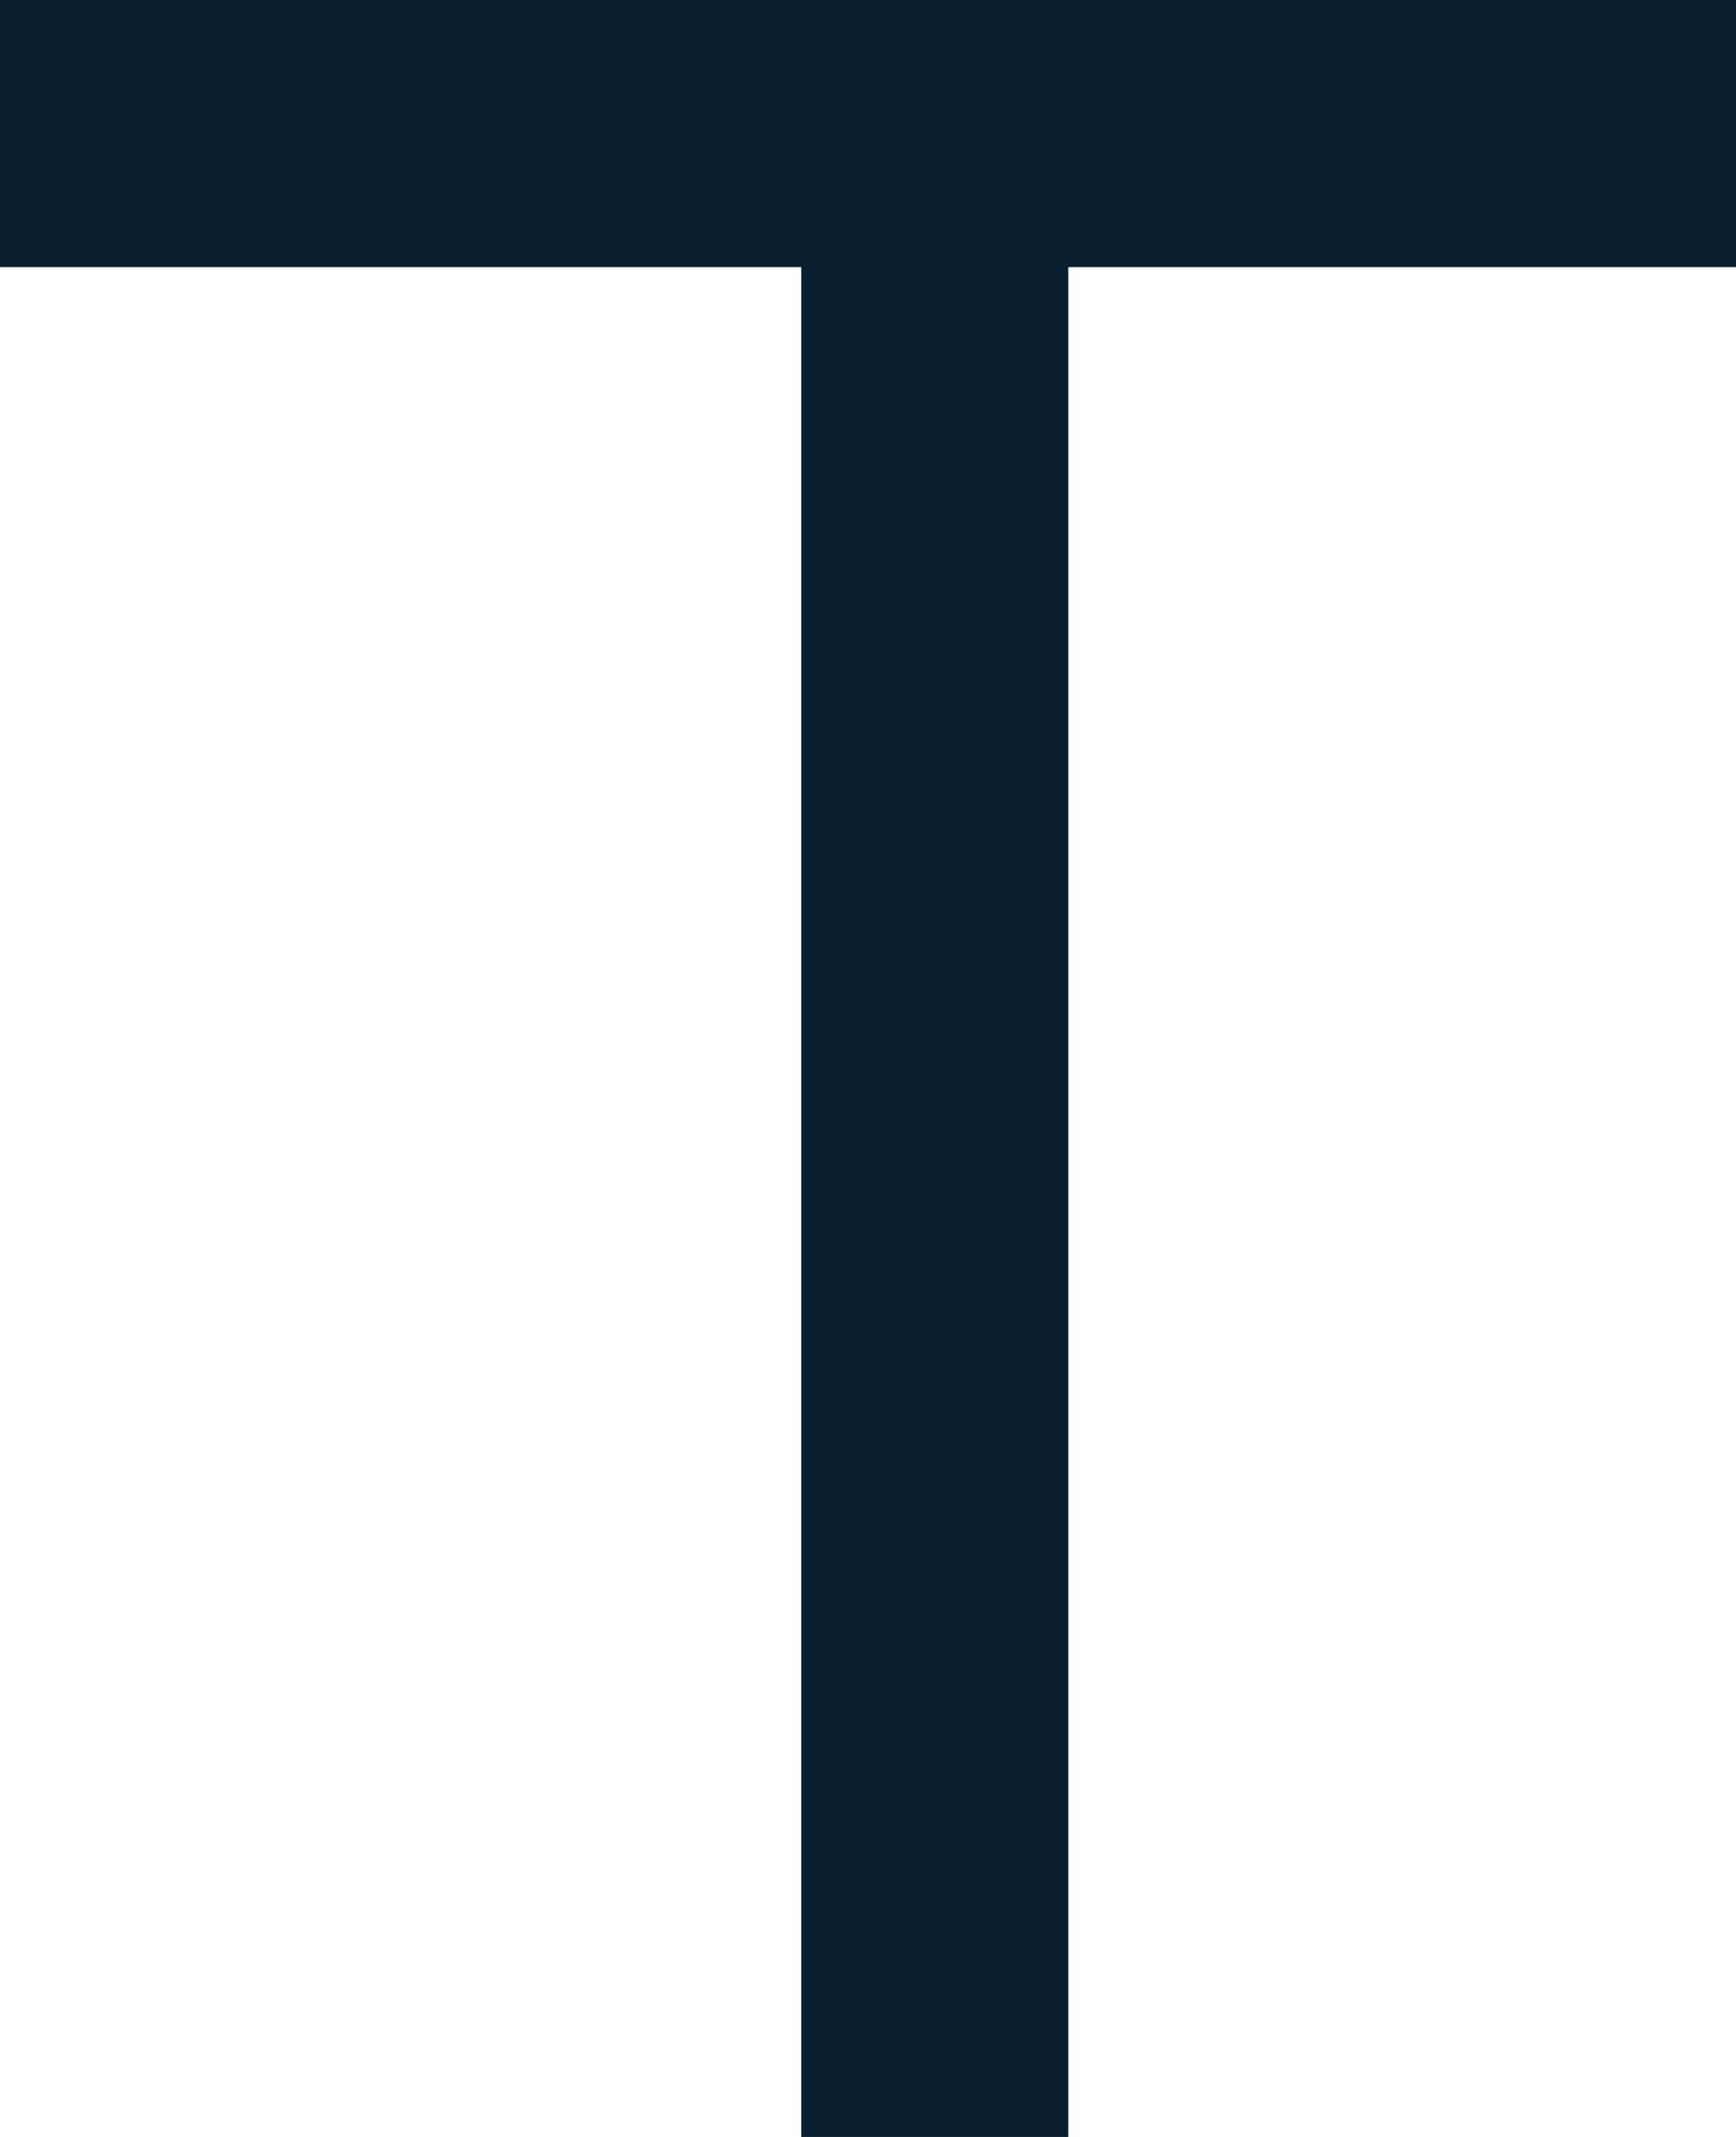 <?xml version="1.0" encoding="UTF-8"?>
<svg width="13px" height="16px" viewBox="0 0 13 16" version="1.1" xmlns="http://www.w3.org/2000/svg" xmlns:xlink="http://www.w3.org/1999/xlink">
    <!-- Generator: Sketch 58 (84663) - https://sketch.com -->
    <title>tall_t</title>
    <desc>Created with Sketch.</desc>
    <g id="tall_t" stroke="none" stroke-width="1" fill="none" fill-rule="evenodd">
        <path d="M-8.5,1.5 L6.5,1.5 L6.5,15.5 L7.5,15.5 L7.5,1.5 L21.5,1.5 L21.5,0.5 L-8.5,0.5 L-8.5,1.5 Z" id="Combined-Shape" stroke="#091F2F" fill-rule="nonzero"></path>
    </g>
</svg>